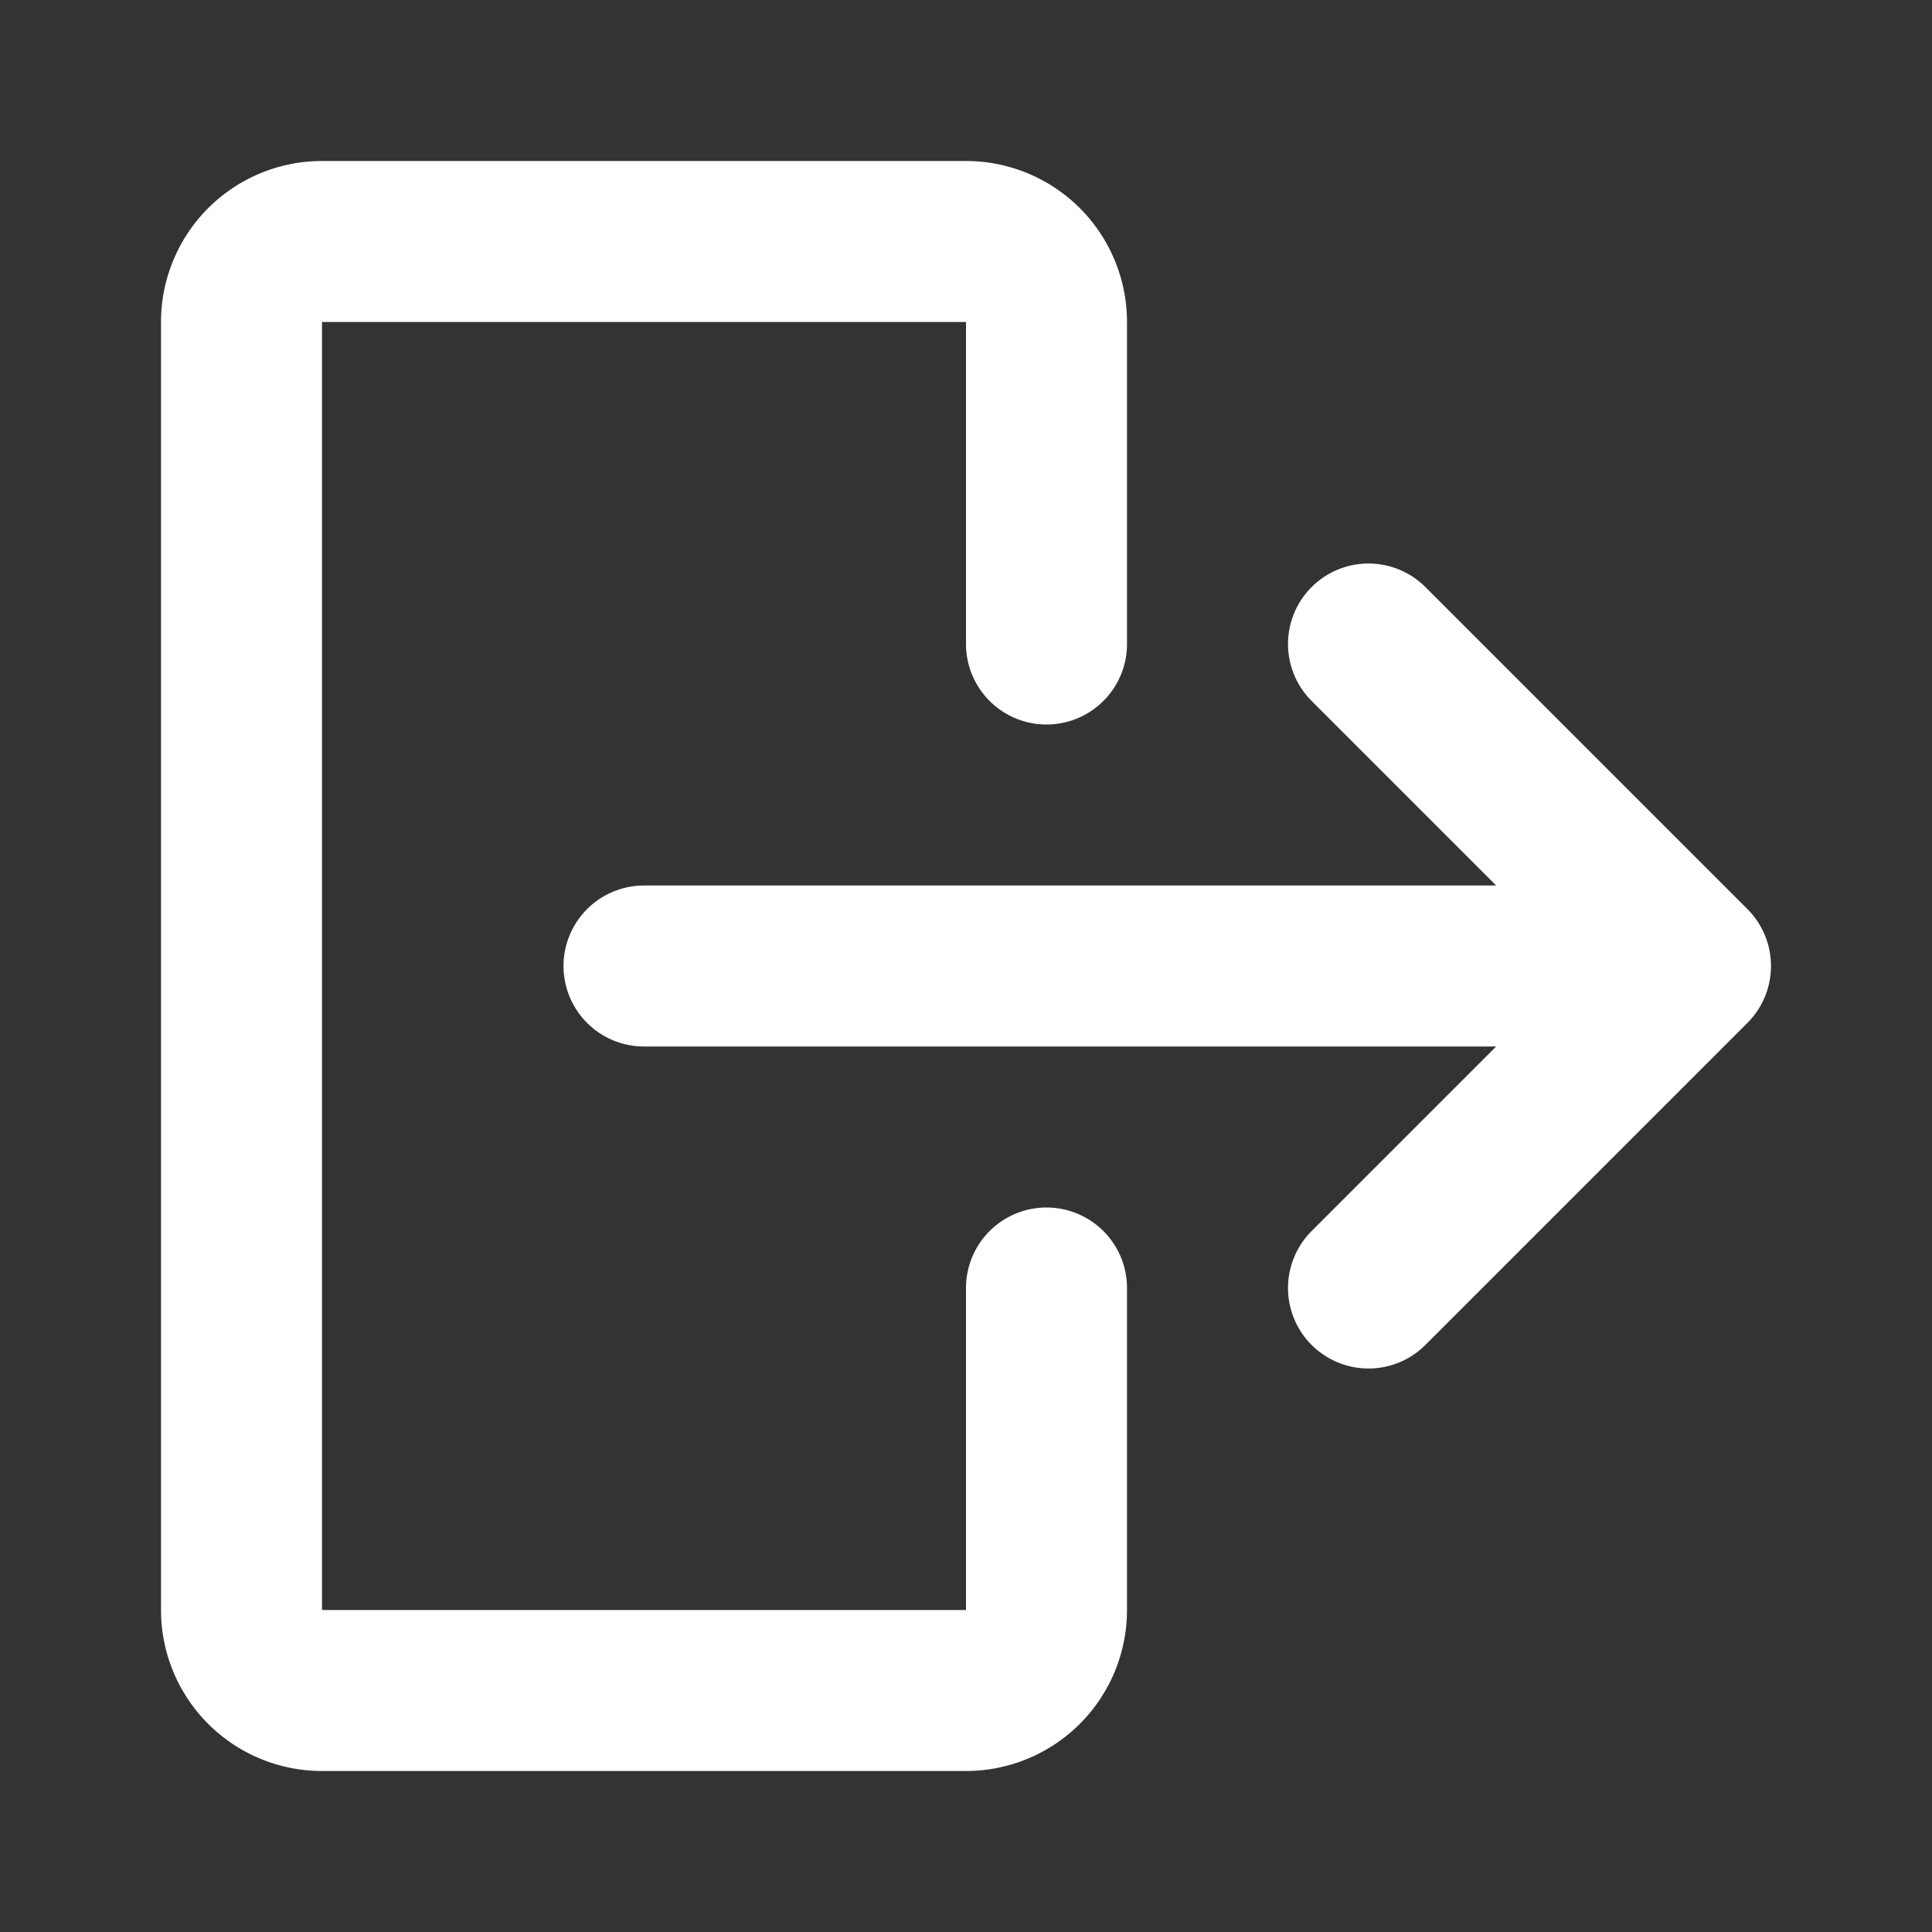 <svg class="icon line" width="32" height="32" id="sign-out-alt2" xmlns="http://www.w3.org/2000/svg" viewBox="0 0 24 24"><rect x="0" y="0" width="24" height="24" fill="#333333" stroke="none"/><path d="M13,8V4a1,1,0,0,0-1-1H4A1,1,0,0,0,3,4V20a1,1,0,0,0,1,1h8a1,1,0,0,0,1-1V16" style="fill: none; stroke: rgb(255, 255, 255); stroke-linecap: round; stroke-linejoin: round; stroke-width: 2;"></path><path d="M8,12H21m-4,4,4-4L17,8" style="fill: none; stroke: rgb(255, 255, 255); stroke-linecap: round; stroke-linejoin: round; stroke-width: 2;"></path></svg>